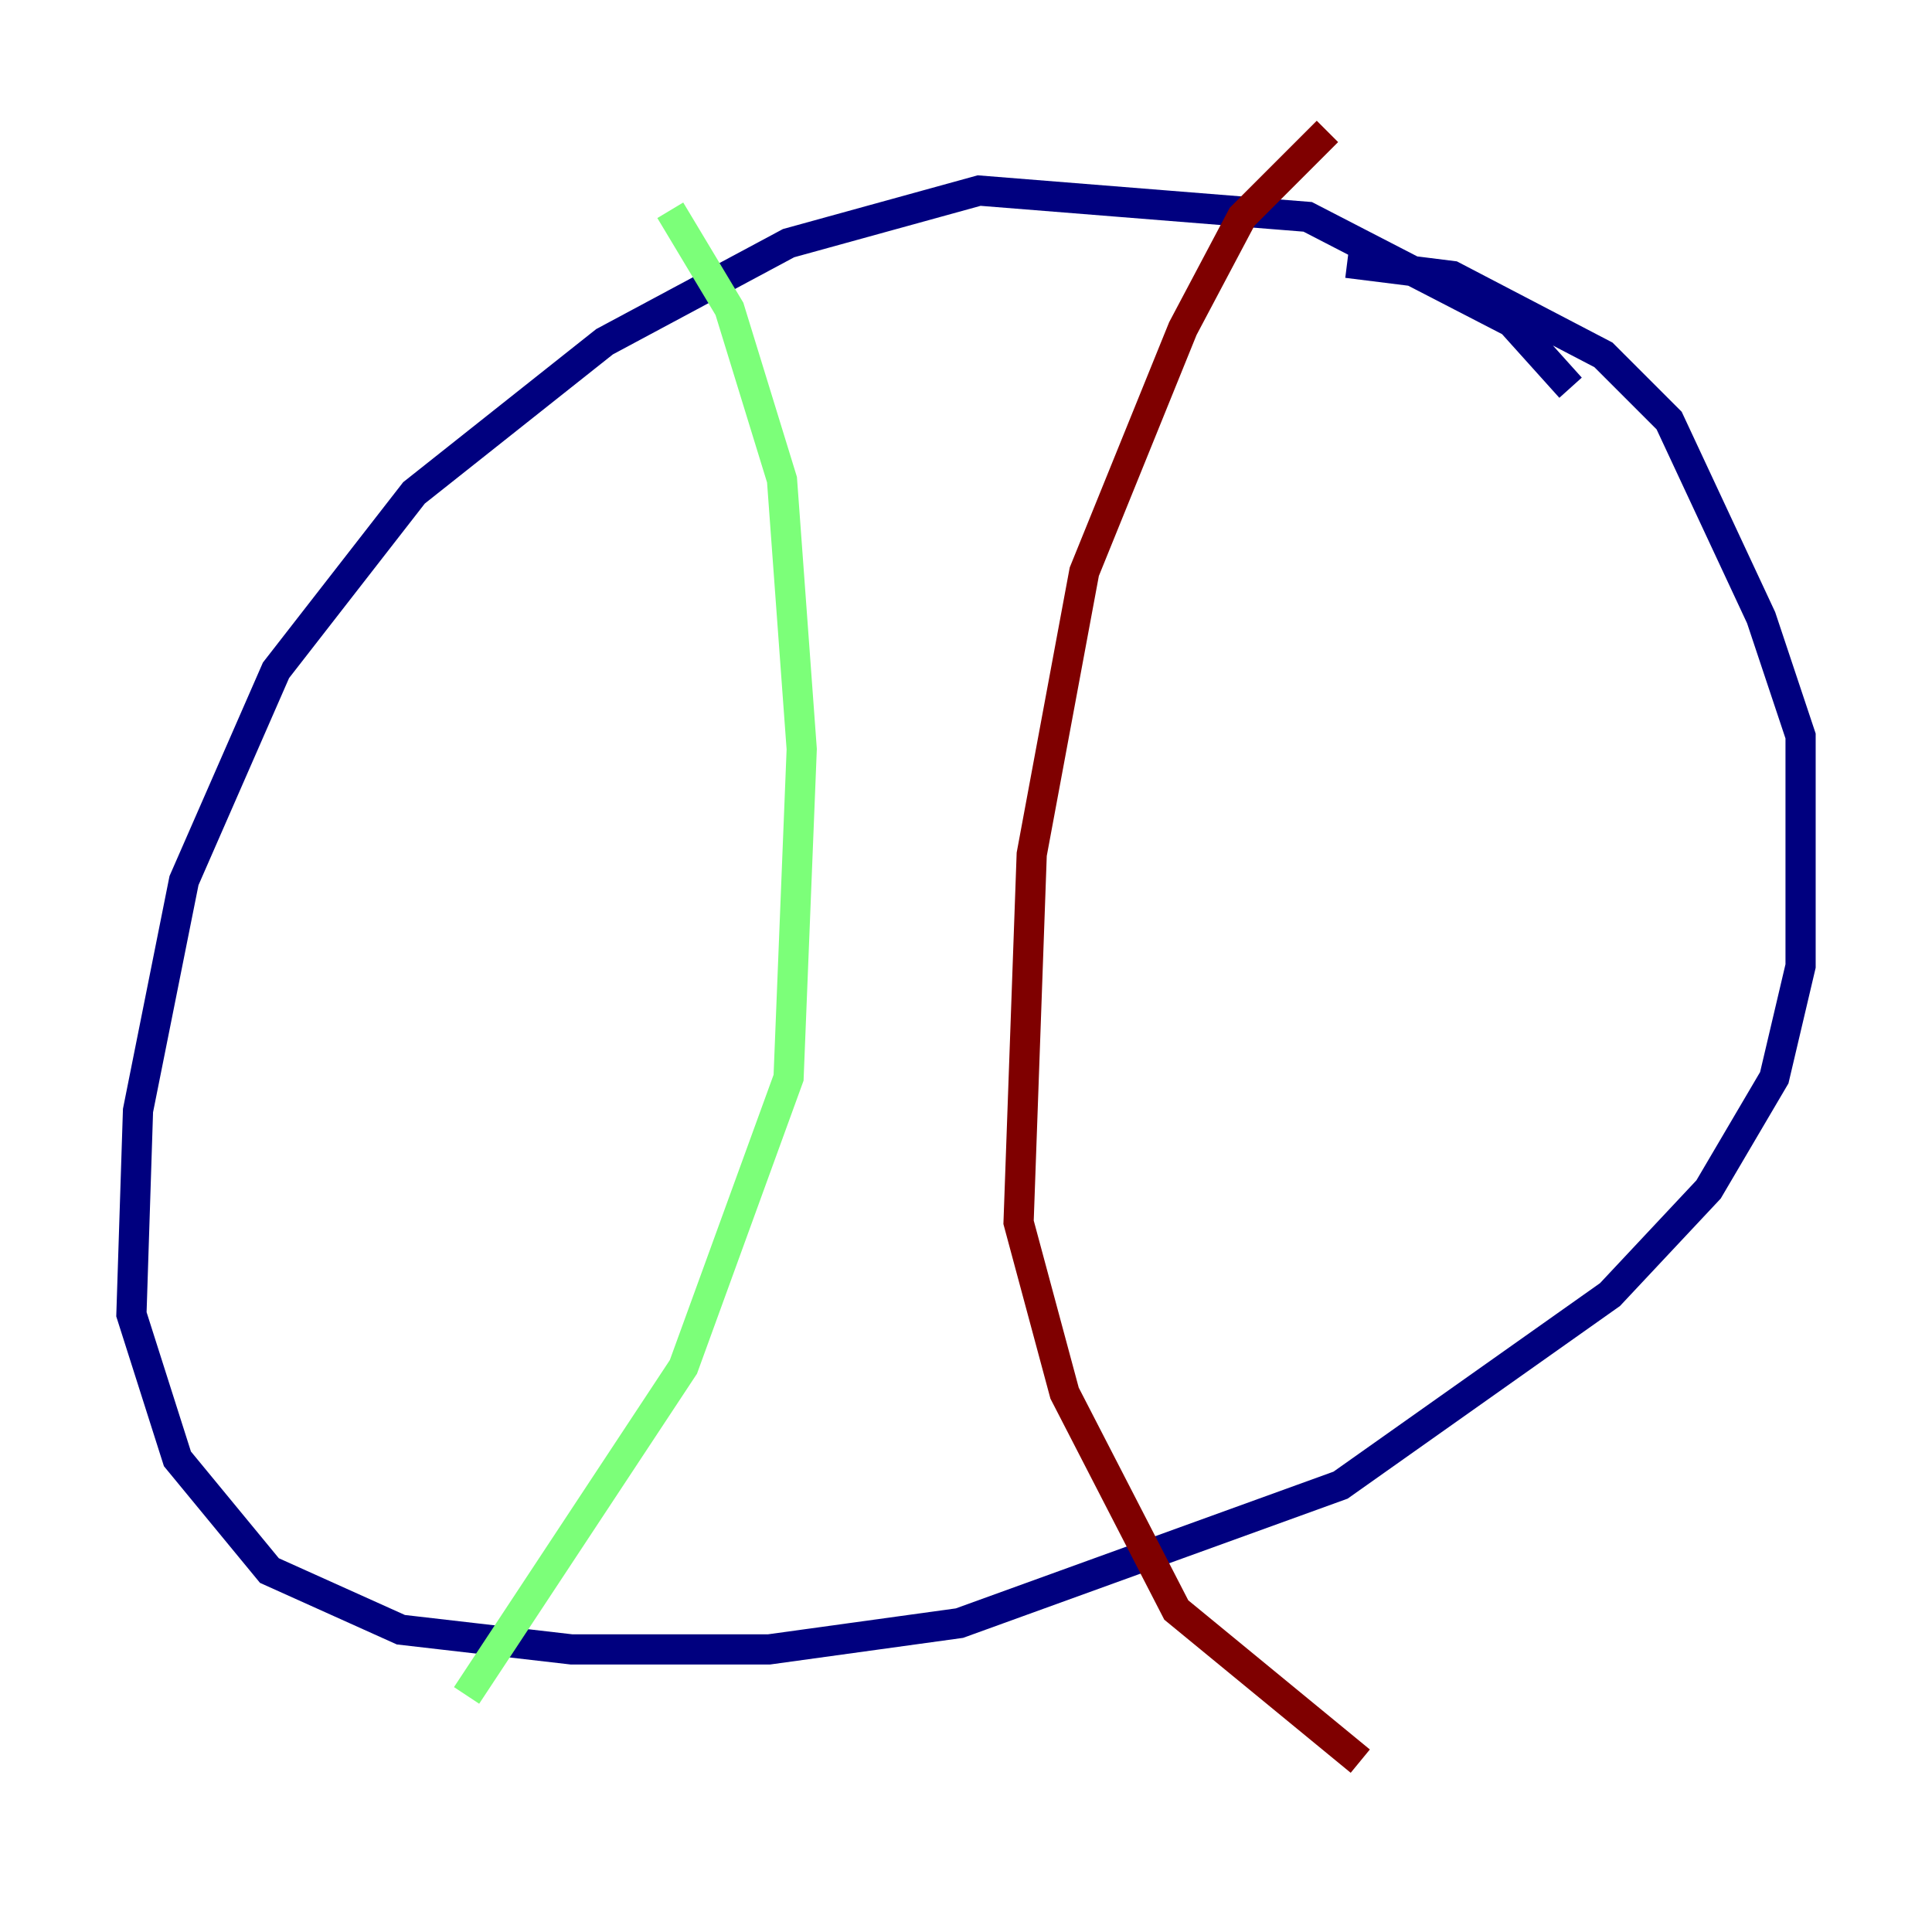 <?xml version="1.0" encoding="utf-8" ?>
<svg baseProfile="tiny" height="128" version="1.2" viewBox="0,0,128,128" width="128" xmlns="http://www.w3.org/2000/svg" xmlns:ev="http://www.w3.org/2001/xml-events" xmlns:xlink="http://www.w3.org/1999/xlink"><defs /><polyline fill="none" points="104.054,25.687 100.136,21.333 86.639,14.367 64.871,12.626 52.245,16.109 40.054,22.64 27.429,32.653 18.286,44.408 12.191,58.34 9.143,73.578 8.707,87.075 11.755,96.653 17.85,104.054 26.558,107.973 37.878,109.279 50.939,109.279 63.565,107.537 88.816,98.395 106.667,85.769 113.197,78.803 117.551,71.401 119.293,64.0 119.293,48.762 116.68,40.925 110.585,27.864 106.231,23.51 96.218,18.286 89.252,17.415" stroke="#00007f" stroke-width="2" /><polyline fill="none" points="44.408,13.932 48.327,20.463 51.809,31.782 53.116,49.633 52.245,71.401 45.279,90.558 30.912,112.326" stroke="#7cff79" stroke-width="2" /><polyline fill="none" points="87.946,8.707 82.286,14.367 78.367,21.769 71.837,37.878 68.354,56.599 67.483,80.98 70.531,92.299 77.932,106.667 90.122,116.68" stroke="#7f0000" stroke-width="2" /></svg>